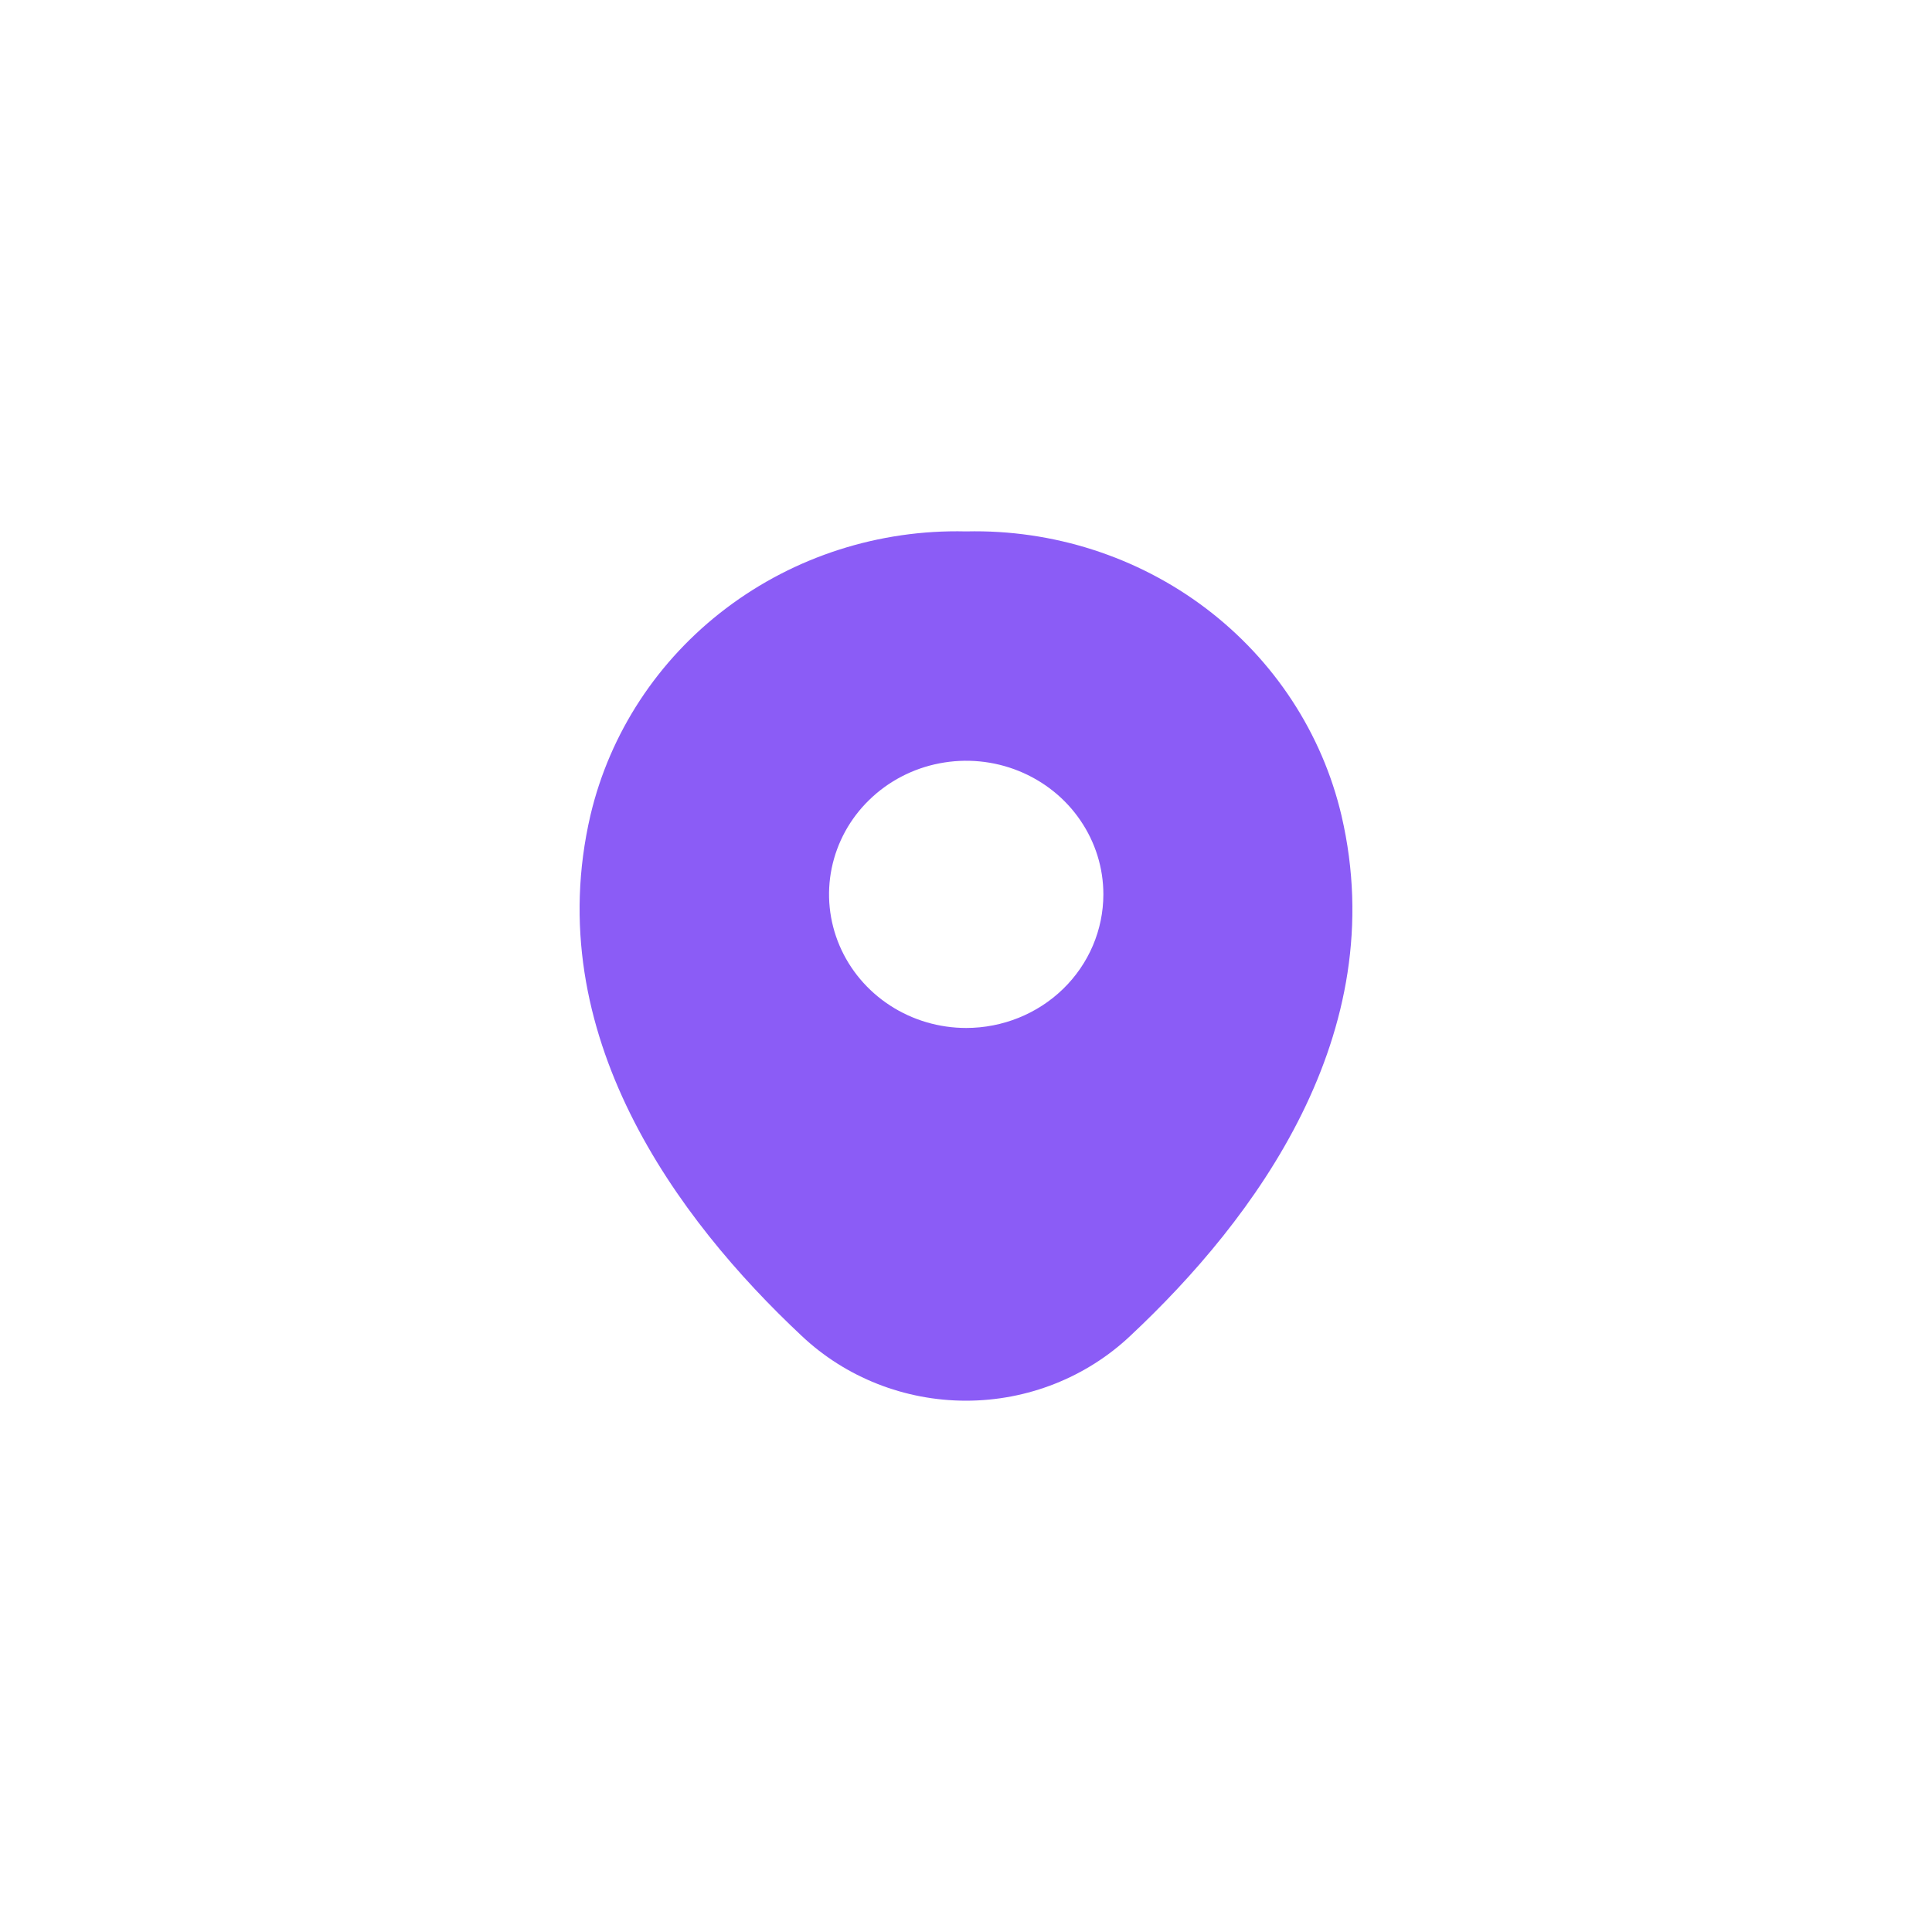<svg width="40" height="40" viewBox="0 0 40 40" fill="none" xmlns="http://www.w3.org/2000/svg">
    <path d="M27.774 16.885C27.374 15.183 26.382 13.667 24.966 12.595C23.55 11.523 21.798 10.961 20.005 11.002H19.995C18.204 10.96 16.452 11.521 15.036 12.592C13.62 13.662 12.627 15.175 12.225 16.877C11.171 21.406 14.02 25.242 16.597 27.657C17.509 28.518 18.73 29 20 29C21.27 29 22.49 28.518 23.402 27.657C25.981 25.242 28.83 21.415 27.774 16.885ZM20.005 21.283C19.444 21.283 18.894 21.121 18.427 20.817C17.96 20.513 17.596 20.081 17.381 19.576C17.166 19.07 17.109 18.514 17.219 17.977C17.329 17.44 17.599 16.947 17.997 16.561C18.394 16.174 18.9 15.91 19.451 15.804C20.002 15.697 20.573 15.752 21.092 15.962C21.611 16.172 22.055 16.526 22.366 16.982C22.678 17.437 22.845 17.972 22.844 18.519C22.843 19.252 22.544 19.955 22.012 20.473C21.48 20.991 20.758 21.282 20.005 21.283Z" fill="#8b5cf6"/>
</svg>
